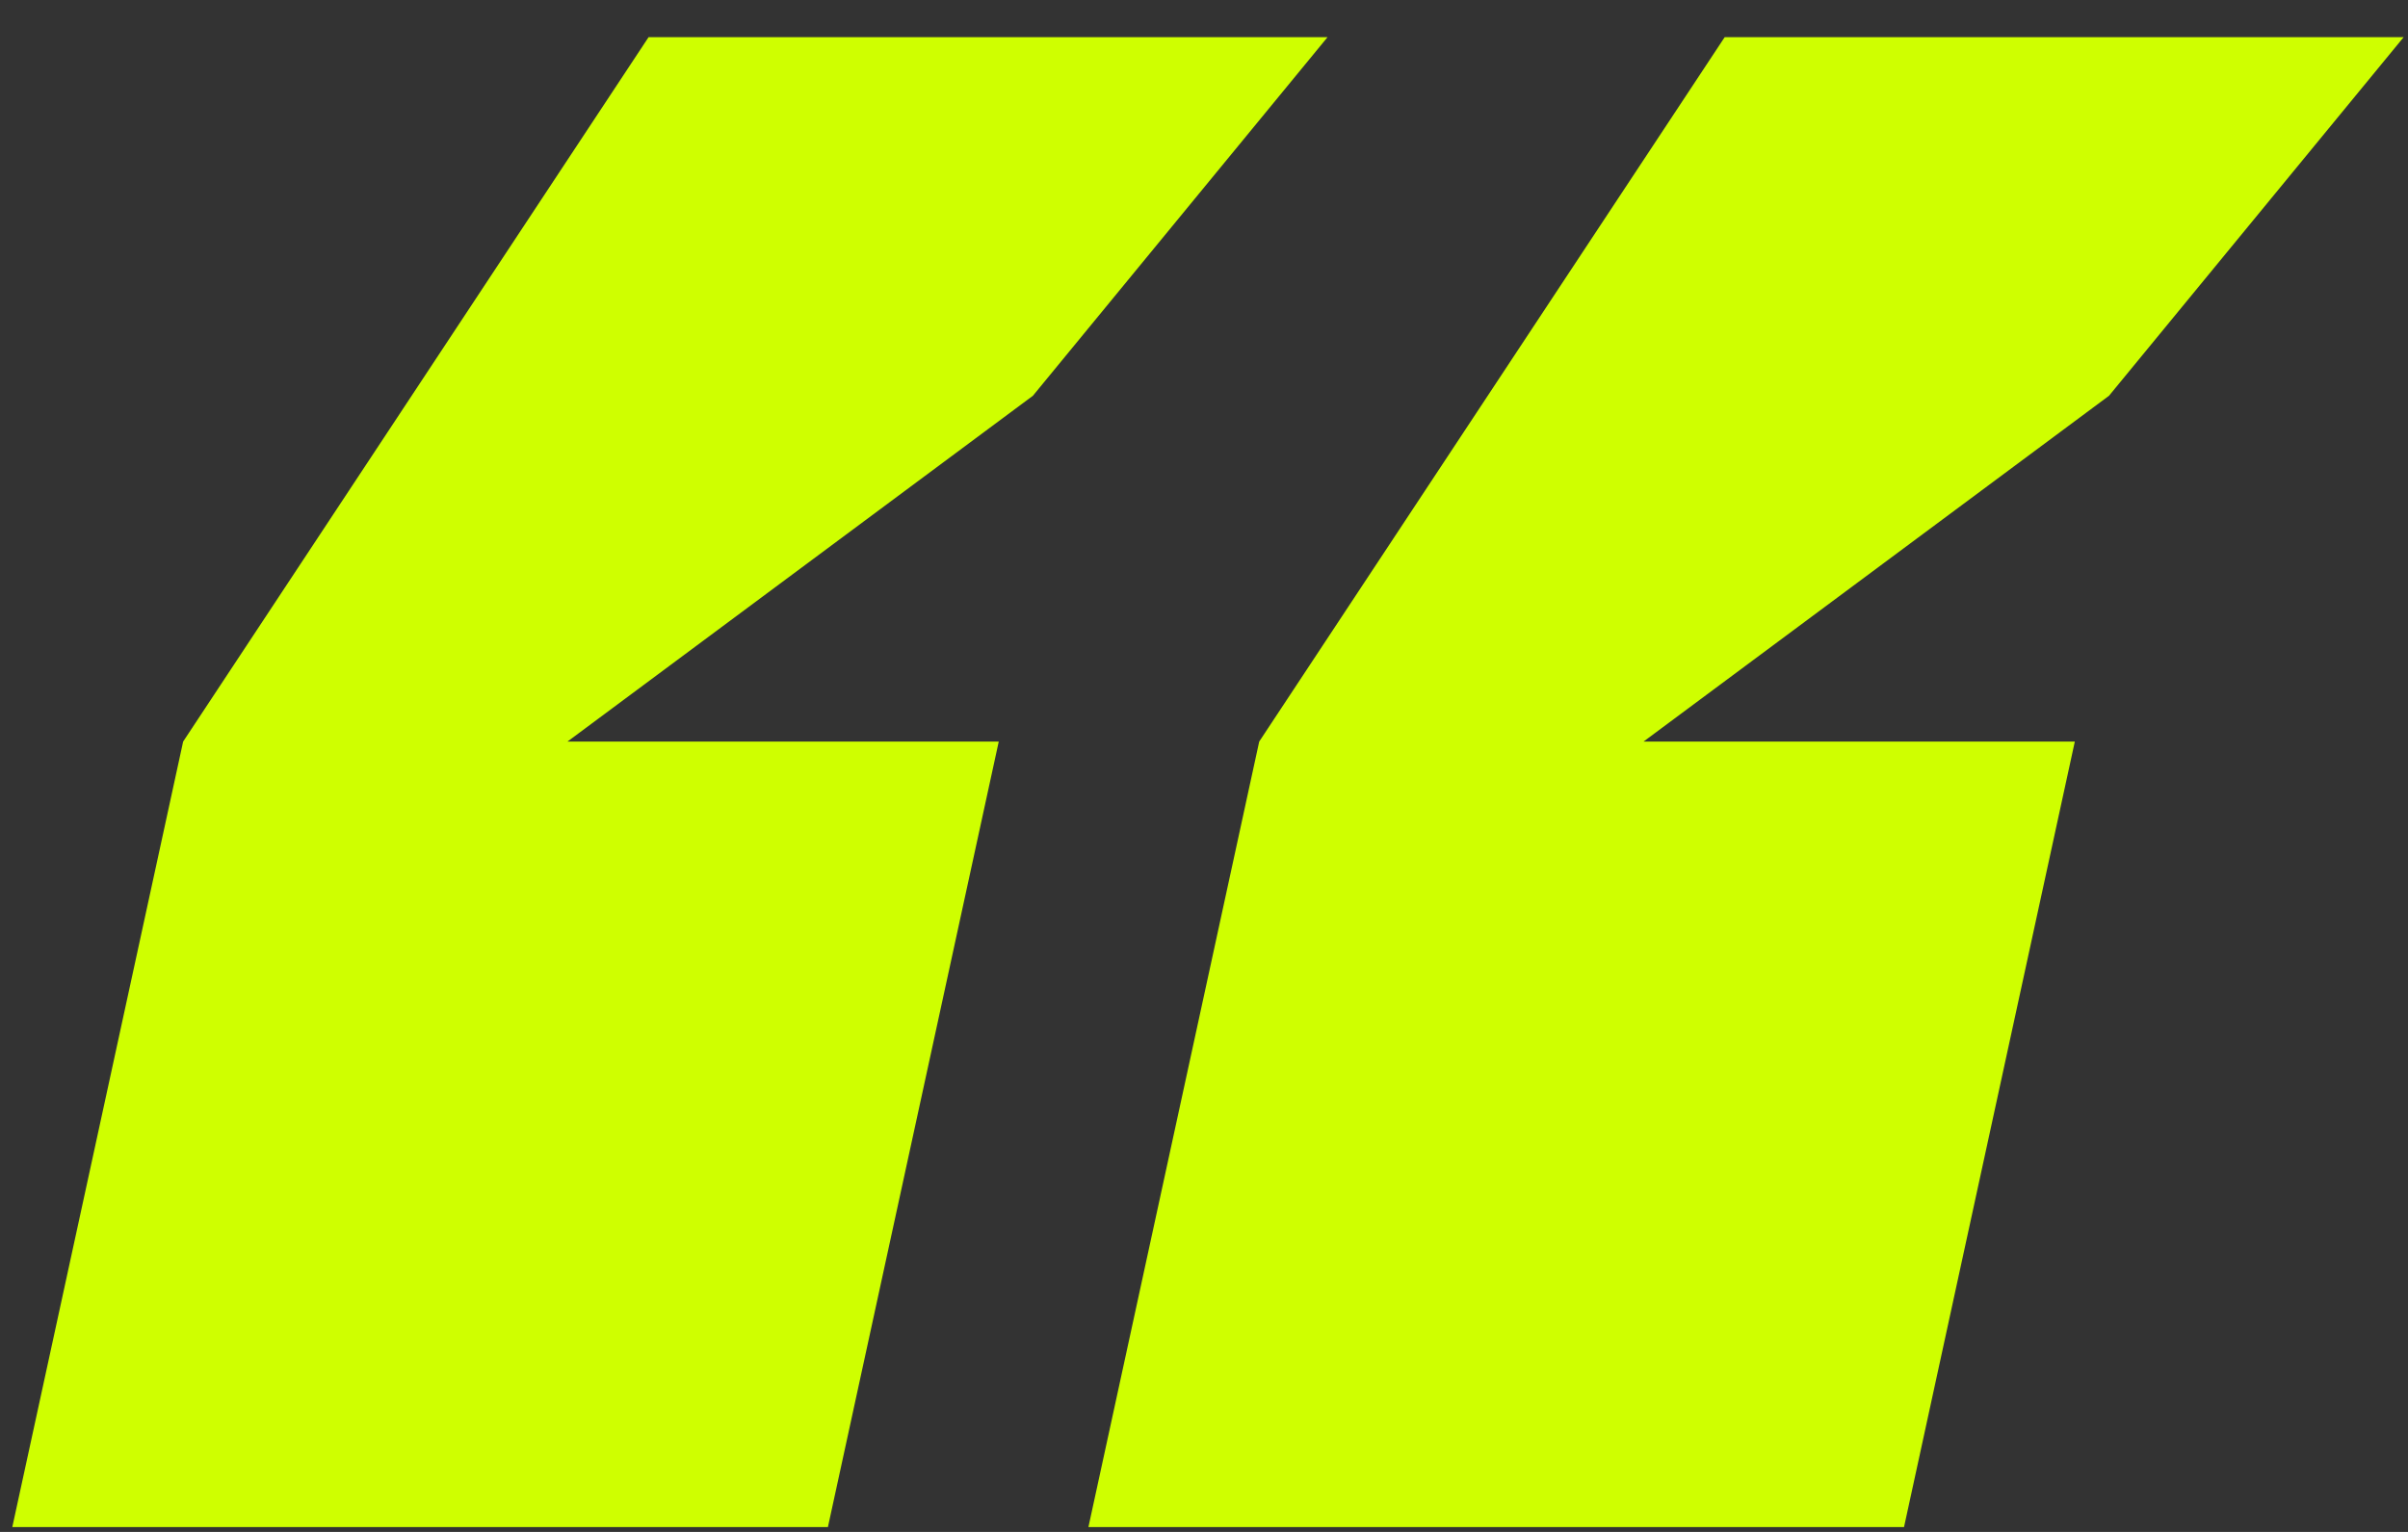 <svg width="55" height="35" viewBox="0 0 55 35" fill="none" xmlns="http://www.w3.org/2000/svg">
<rect x="0" y="0" width="55" height="35" fill="#333333" stroke="none"/>
<path d="M22.812 16.943L18.91 34.889H0.281L4.183 16.943L14.814 0.849L30.322 0.849L23.592 9.042L12.961 16.943H22.812ZM47.39 16.943L43.489 34.889H24.86L28.761 16.943L39.393 0.849L54.901 0.849L48.171 9.042L37.539 16.943H47.39Z" fill="#CFFF00"/>
</svg>
